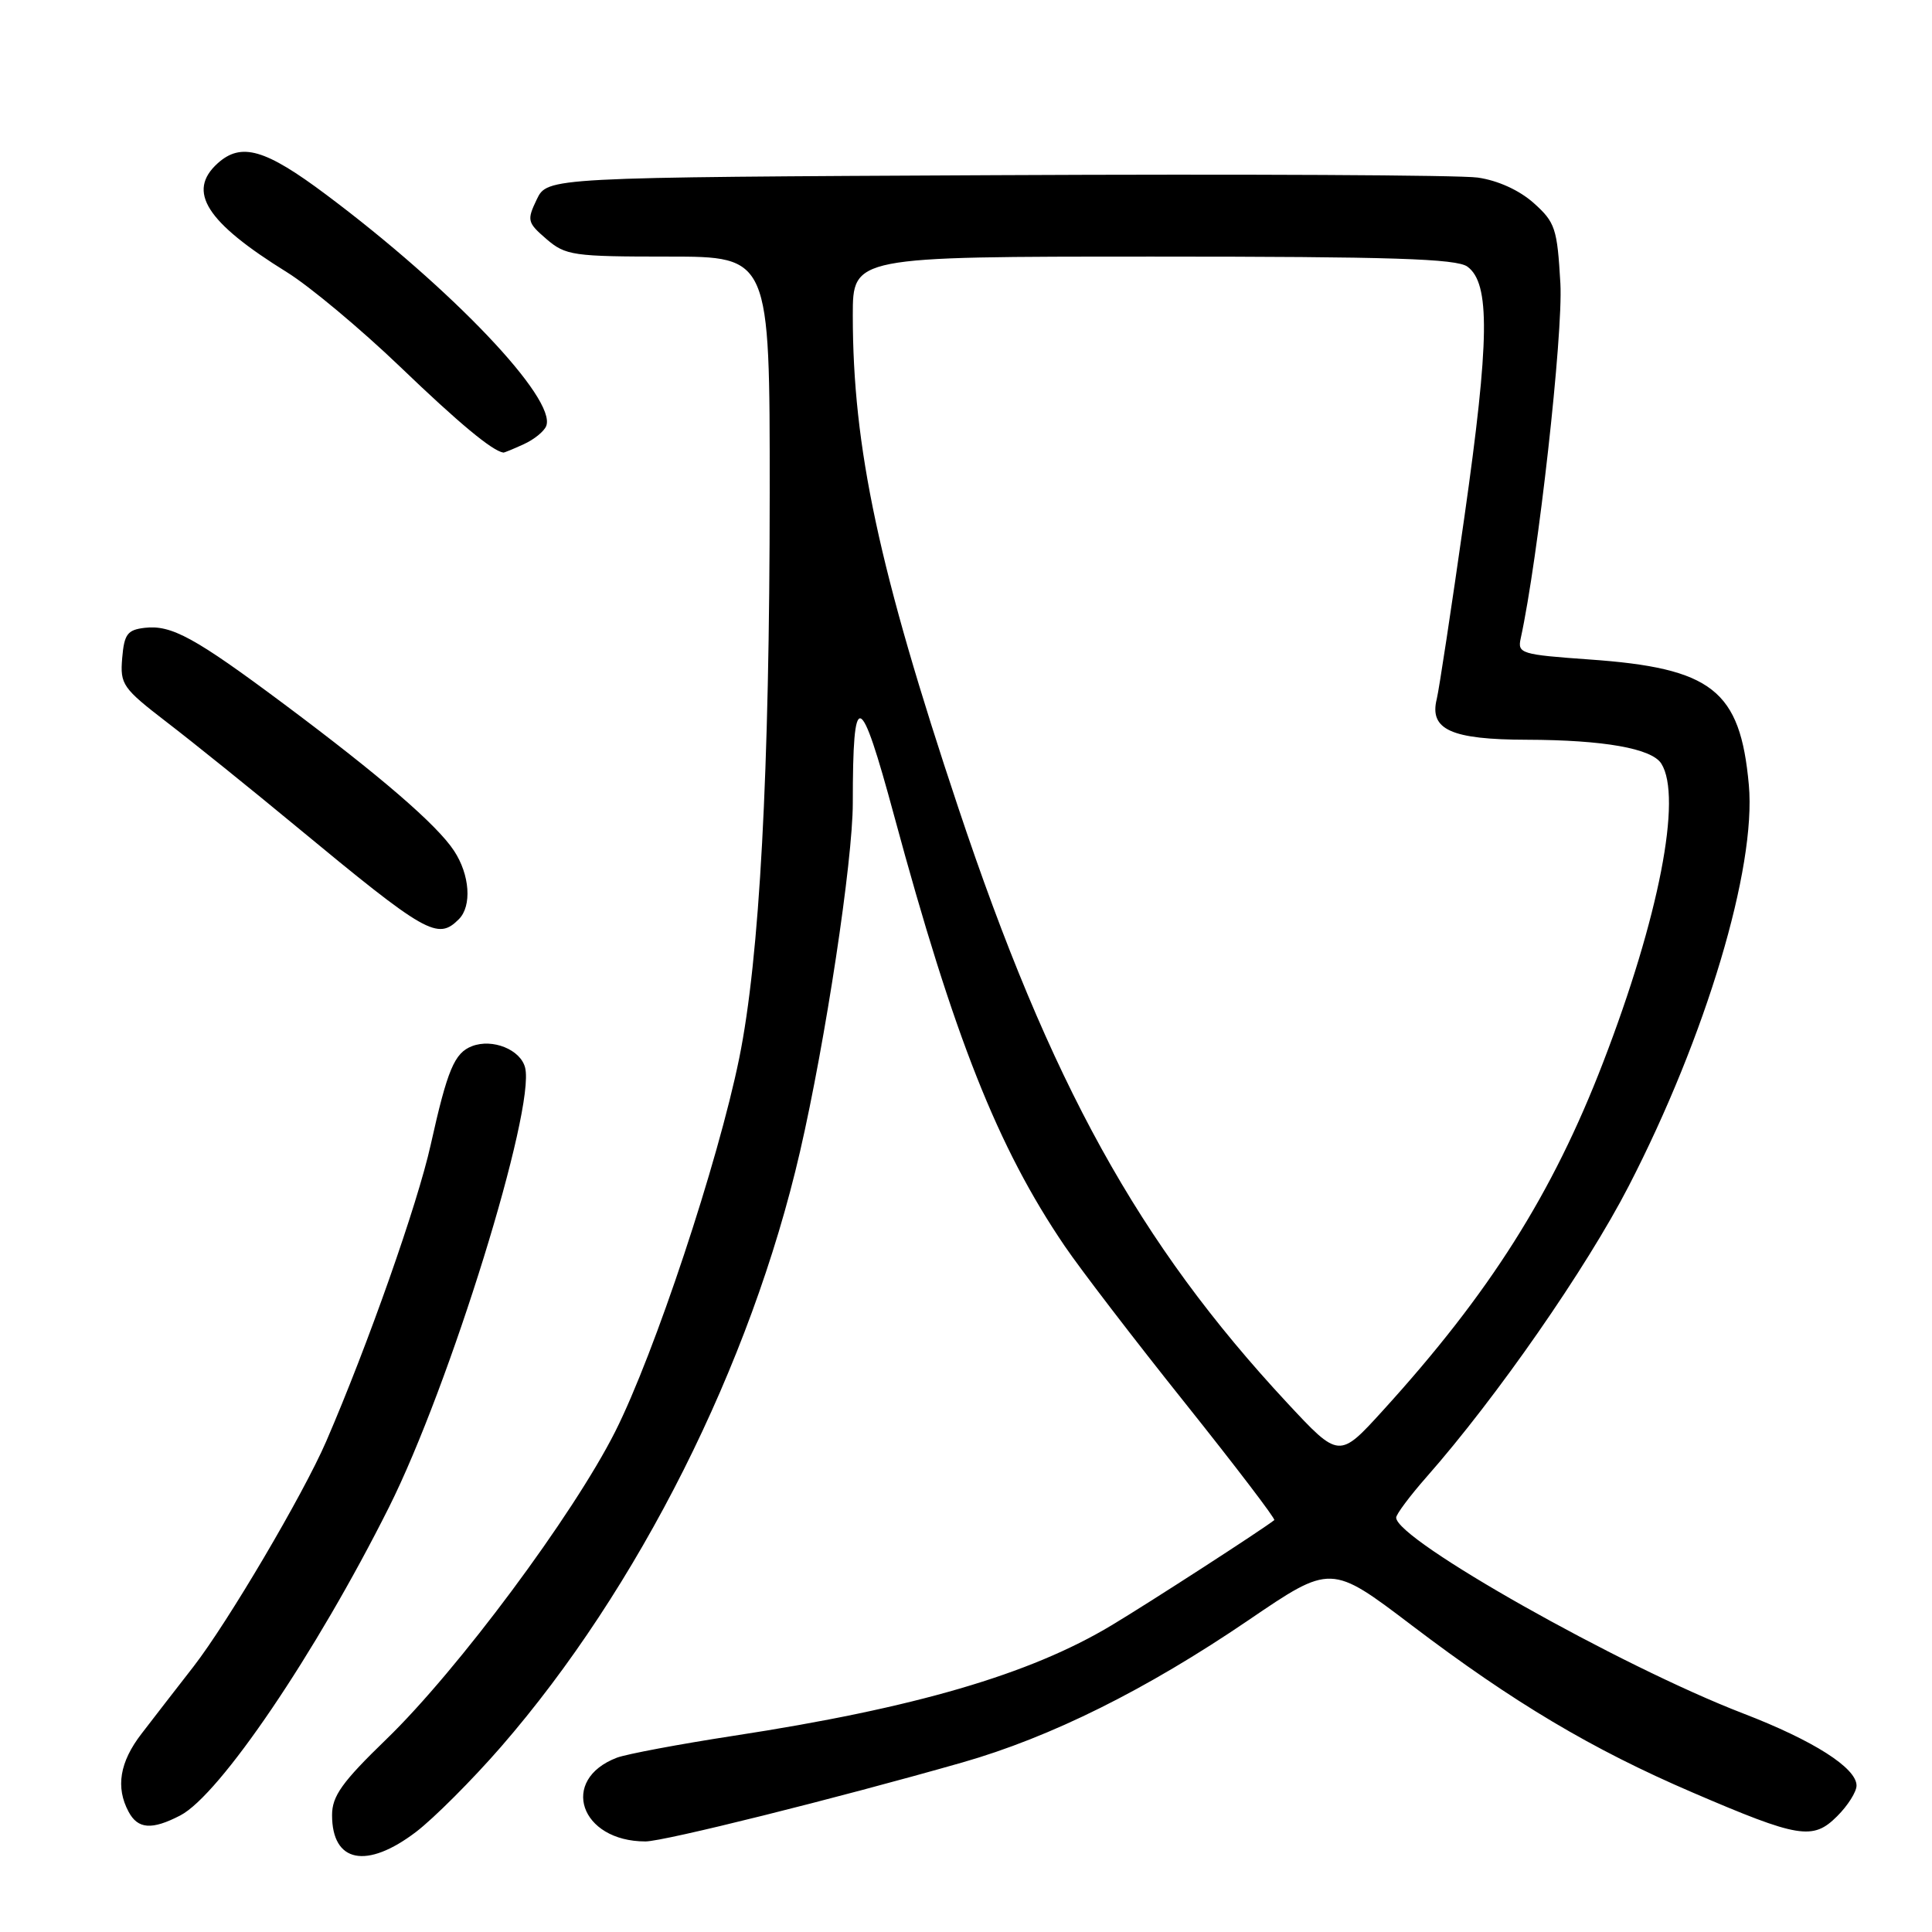 <?xml version="1.0" encoding="UTF-8" standalone="no"?>
<!DOCTYPE svg PUBLIC "-//W3C//DTD SVG 1.1//EN" "http://www.w3.org/Graphics/SVG/1.1/DTD/svg11.dtd" >
<svg xmlns="http://www.w3.org/2000/svg" xmlns:xlink="http://www.w3.org/1999/xlink" version="1.1" viewBox="0 0 256 256">
 <g >
 <path fill="currentColor"
d=" M 55.15 242.72 C 57.51 240.91 62.57 235.85 66.38 231.47 C 84.60 210.50 99.48 180.89 106.01 152.58 C 109.39 137.91 113.00 114.06 113.00 106.41 C 113.00 91.03 113.94 91.32 118.48 108.10 C 126.42 137.45 132.19 152.02 141.06 165.08 C 143.14 168.15 150.32 177.52 157.02 185.90 C 163.71 194.28 169.04 201.27 168.85 201.42 C 167.40 202.59 152.30 212.36 147.29 215.36 C 136.48 221.86 121.19 226.33 97.22 230.00 C 90.00 231.11 83.04 232.42 81.75 232.90 C 74.08 235.82 76.86 244.00 85.53 244.00 C 87.97 244.00 110.71 238.33 127.50 233.54 C 139.23 230.19 151.88 223.90 165.43 214.68 C 176.36 207.24 176.36 207.24 187.07 215.37 C 200.53 225.59 210.95 231.79 224.24 237.50 C 238.36 243.57 240.22 243.87 243.43 240.66 C 244.85 239.25 246.00 237.42 246.00 236.60 C 246.00 234.26 240.28 230.62 231.00 227.05 C 214.67 220.76 185.00 204.02 185.00 201.09 C 185.00 200.65 186.82 198.21 189.04 195.69 C 198.33 185.14 210.21 168.04 215.82 157.15 C 226.05 137.31 232.73 114.99 231.73 104.00 C 230.59 91.44 226.88 88.52 210.55 87.38 C 201.56 86.74 201.06 86.59 201.50 84.60 C 203.81 74.05 207.13 44.30 206.76 37.58 C 206.34 30.26 206.08 29.46 203.22 26.90 C 201.31 25.20 198.47 23.91 195.81 23.53 C 193.44 23.19 164.73 23.05 132.01 23.21 C 72.53 23.50 72.53 23.50 71.12 26.43 C 69.80 29.19 69.87 29.49 72.41 31.68 C 74.95 33.86 75.94 34.00 88.56 34.00 C 102.00 34.00 102.00 34.00 101.99 65.25 C 101.98 102.38 100.66 126.92 97.95 140.22 C 95.14 154.03 86.73 179.34 81.52 189.69 C 75.95 200.74 60.65 221.31 51.19 230.46 C 45.32 236.14 44.00 237.99 44.00 240.51 C 44.00 246.82 48.58 247.73 55.15 242.72 Z  M 23.88 240.56 C 29.11 237.86 41.86 219.04 51.53 199.74 C 59.59 183.67 70.96 146.96 69.58 141.47 C 68.98 139.08 65.27 137.58 62.55 138.62 C 60.21 139.52 59.29 141.72 57.07 151.69 C 55.31 159.61 48.74 178.23 43.22 191.00 C 40.17 198.04 30.20 214.95 25.64 220.83 C 23.36 223.76 20.26 227.76 18.75 229.73 C 15.86 233.48 15.30 236.83 17.04 240.07 C 18.27 242.37 20.12 242.51 23.88 240.56 Z  M 60.80 121.80 C 62.55 120.05 62.26 115.91 60.16 112.73 C 57.89 109.28 50.43 102.85 37.63 93.29 C 25.81 84.47 22.72 82.78 19.18 83.19 C 16.88 83.46 16.46 84.02 16.19 87.21 C 15.90 90.70 16.25 91.19 22.12 95.71 C 25.55 98.34 33.26 104.55 39.24 109.50 C 56.53 123.80 57.98 124.62 60.80 121.80 Z  M 69.40 58.86 C 70.77 58.24 72.11 57.15 72.38 56.44 C 73.76 52.85 59.91 38.29 43.24 25.81 C 35.14 19.74 31.96 18.82 28.83 21.65 C 24.73 25.37 27.32 29.44 38.00 36.06 C 41.02 37.93 47.77 43.57 53.00 48.58 C 60.82 56.09 65.23 59.75 66.70 59.97 C 66.81 59.99 68.03 59.49 69.40 58.86 Z  M 170.56 185.89 C 150.90 164.76 139.15 143.51 126.97 107.00 C 116.46 75.51 113.00 59.33 113.00 41.78 C 113.00 34.00 113.00 34.00 152.81 34.00 C 184.39 34.00 192.99 34.28 194.44 35.33 C 197.47 37.55 197.38 45.04 194.04 68.50 C 192.32 80.60 190.67 91.45 190.38 92.61 C 189.36 96.68 192.28 98.00 202.32 98.02 C 212.51 98.05 218.86 99.17 220.13 101.18 C 222.93 105.60 219.82 121.60 212.42 140.78 C 205.72 158.18 197.38 171.36 183.25 186.89 C 177.44 193.28 177.44 193.28 170.56 185.89 Z "/>
</g>
</svg>